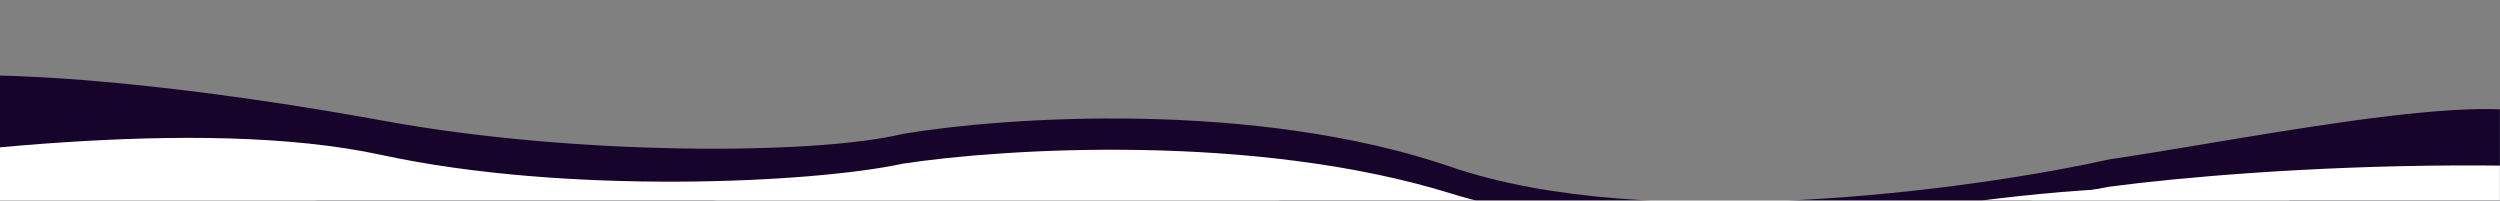 <svg width="1920" height="154" viewBox="0 0 1920 154" fill="none" xmlns="http://www.w3.org/2000/svg">
<rect x="0" y="0" width="1920" height="154" fill="#808080" stroke="none"/>
<g clip-path="url(#clip0_121_60978)">
<mask id="mask0_121_60978" style="mask-type:alpha" maskUnits="userSpaceOnUse" x="-48" y="-33" width="1968" height="223">
<rect x="-48" y="-33" width="1968" height="223" fill="#A84EFF"/>
</mask>
<g mask="url(#mask0_121_60978)">
<path d="M296 93C110 59 -166.192 28.434 -166.192 108L-164 174H1963V102.83C1963 57.038 1733.31 105.83 1619.58 122.463C1513.97 145.914 1265.08 179.89 1114.42 128.19C963.753 76.489 770.994 89.741 693.447 102.83C624.024 119.464 439.45 119.222 296 93Z" fill="#17042B"/>
<path d="M293 119C151.201 88.251 -65.775 119.534 -164 132.346V190H2220V157.477C2012.62 110.172 1733.3 128.404 1619.57 143.434C1513.96 164.623 1265.07 195.322 1114.41 148.608C963.747 101.893 770.989 113.868 693.442 125.694C624.02 140.723 434.799 149.749 293 119Z" fill="white"/>
<path d="M271.7 158.53C140.5 134.577 -163.925 116.975 -163.925 190.775H1799.98C1799.98 140.55 1669.8 131.795 1485.3 159C1387.58 175.506 1166.28 201.44 1027.13 164.125C883.625 125.645 699.125 131.337 627.375 140.55C563.142 152.258 402.9 182.484 271.7 158.53Z" fill="white"/>
</g>
</g>
<defs>
<clipPath id="clip0_121_60978">
<rect width="1920" height="190" fill="white"/>
</clipPath>
</defs>
</svg>

